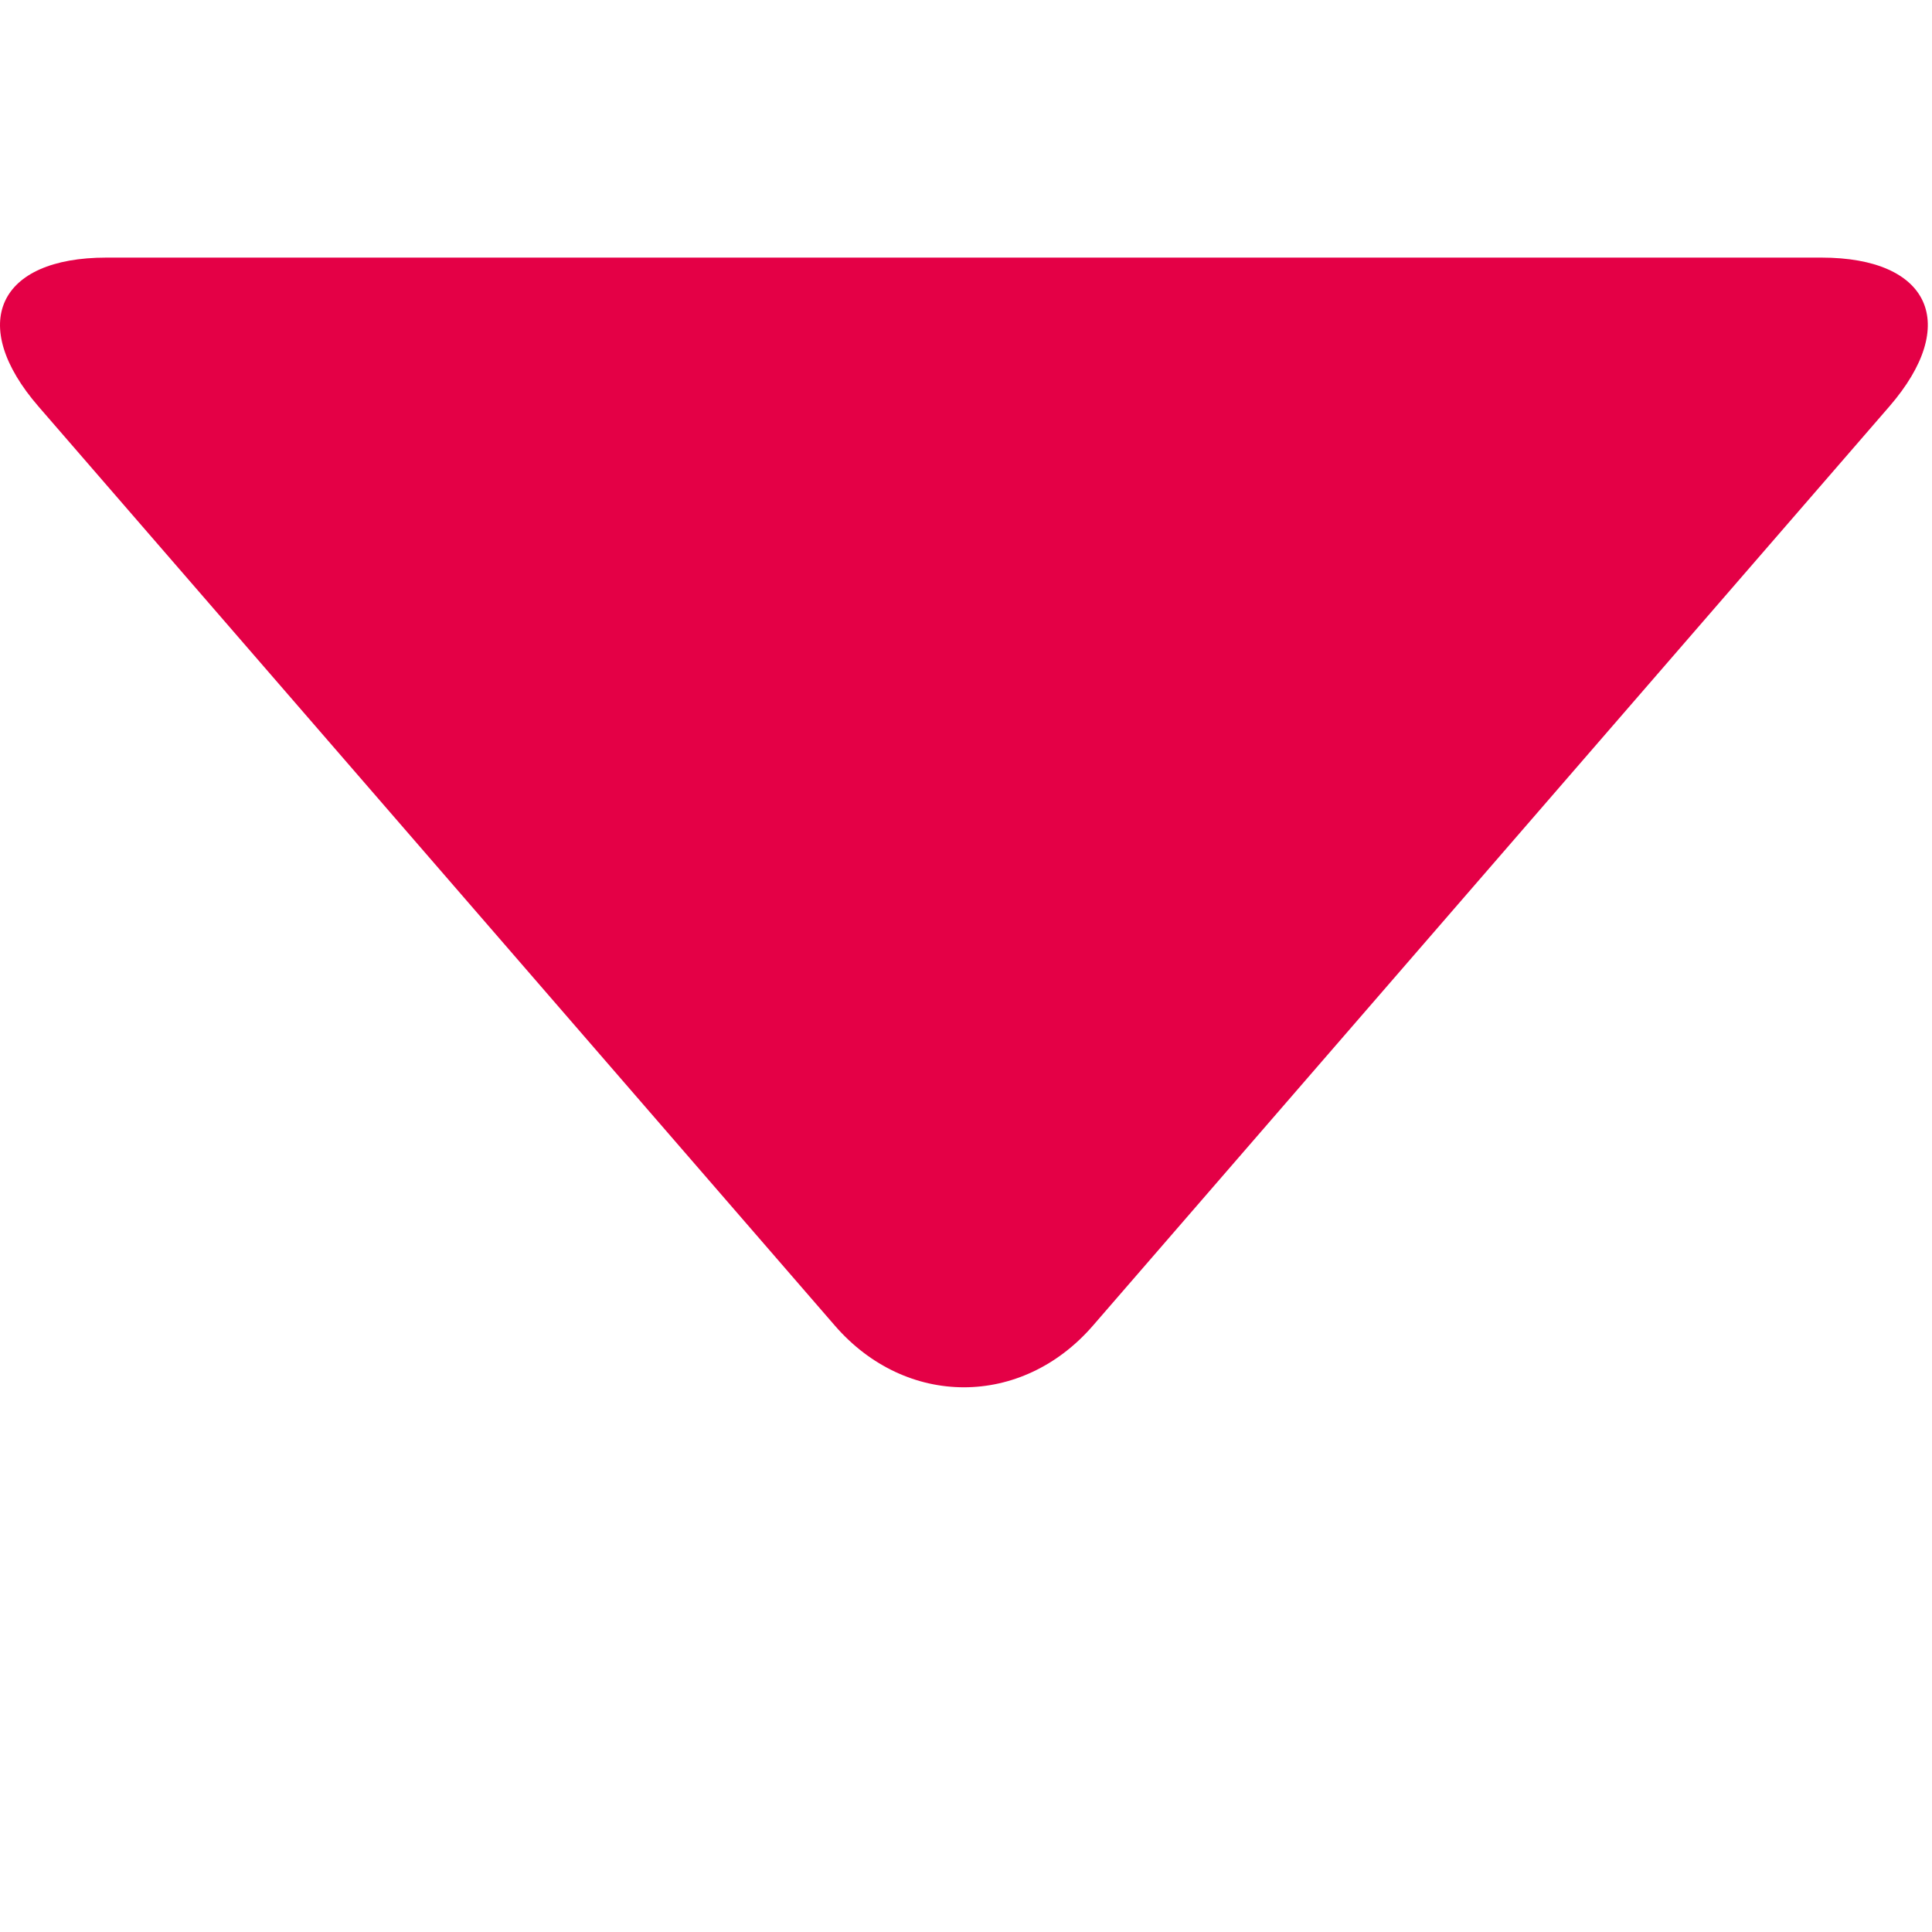 <?xml version="1.0" encoding="UTF-8"?>
<svg width="60px" height="60px" viewBox="0 0 60 60" version="1.1" xmlns="http://www.w3.org/2000/svg" xmlns:xlink="http://www.w3.org/1999/xlink">
    <!-- Generator: Sketch 48.2 (47327) - http://www.bohemiancoding.com/sketch -->
    <title>Artboard Copy</title>
    <desc>Created with Sketch.</desc>
    <defs></defs>
    <g id="Page-1" stroke="none" stroke-width="1" fill="none" fill-rule="evenodd">
        <g id="Artboard-Copy" fill="#E40046" fill-rule="nonzero">
            <g id="Marker_down" transform="translate(0, 8)">
                <path d="M25.928,33.169 L1.196,4.625 C-1.017,2.071 -0.07,0 3.306,0 L56.564,8.70052329e-15 C59.943,8.70052329e-15 60.886,2.072 58.674,4.625 L33.942,33.169 C31.729,35.723 28.14,35.721 25.928,33.169 Z" id="Triangle"></path>
            </g>
        </g>
    </g>
</svg>

